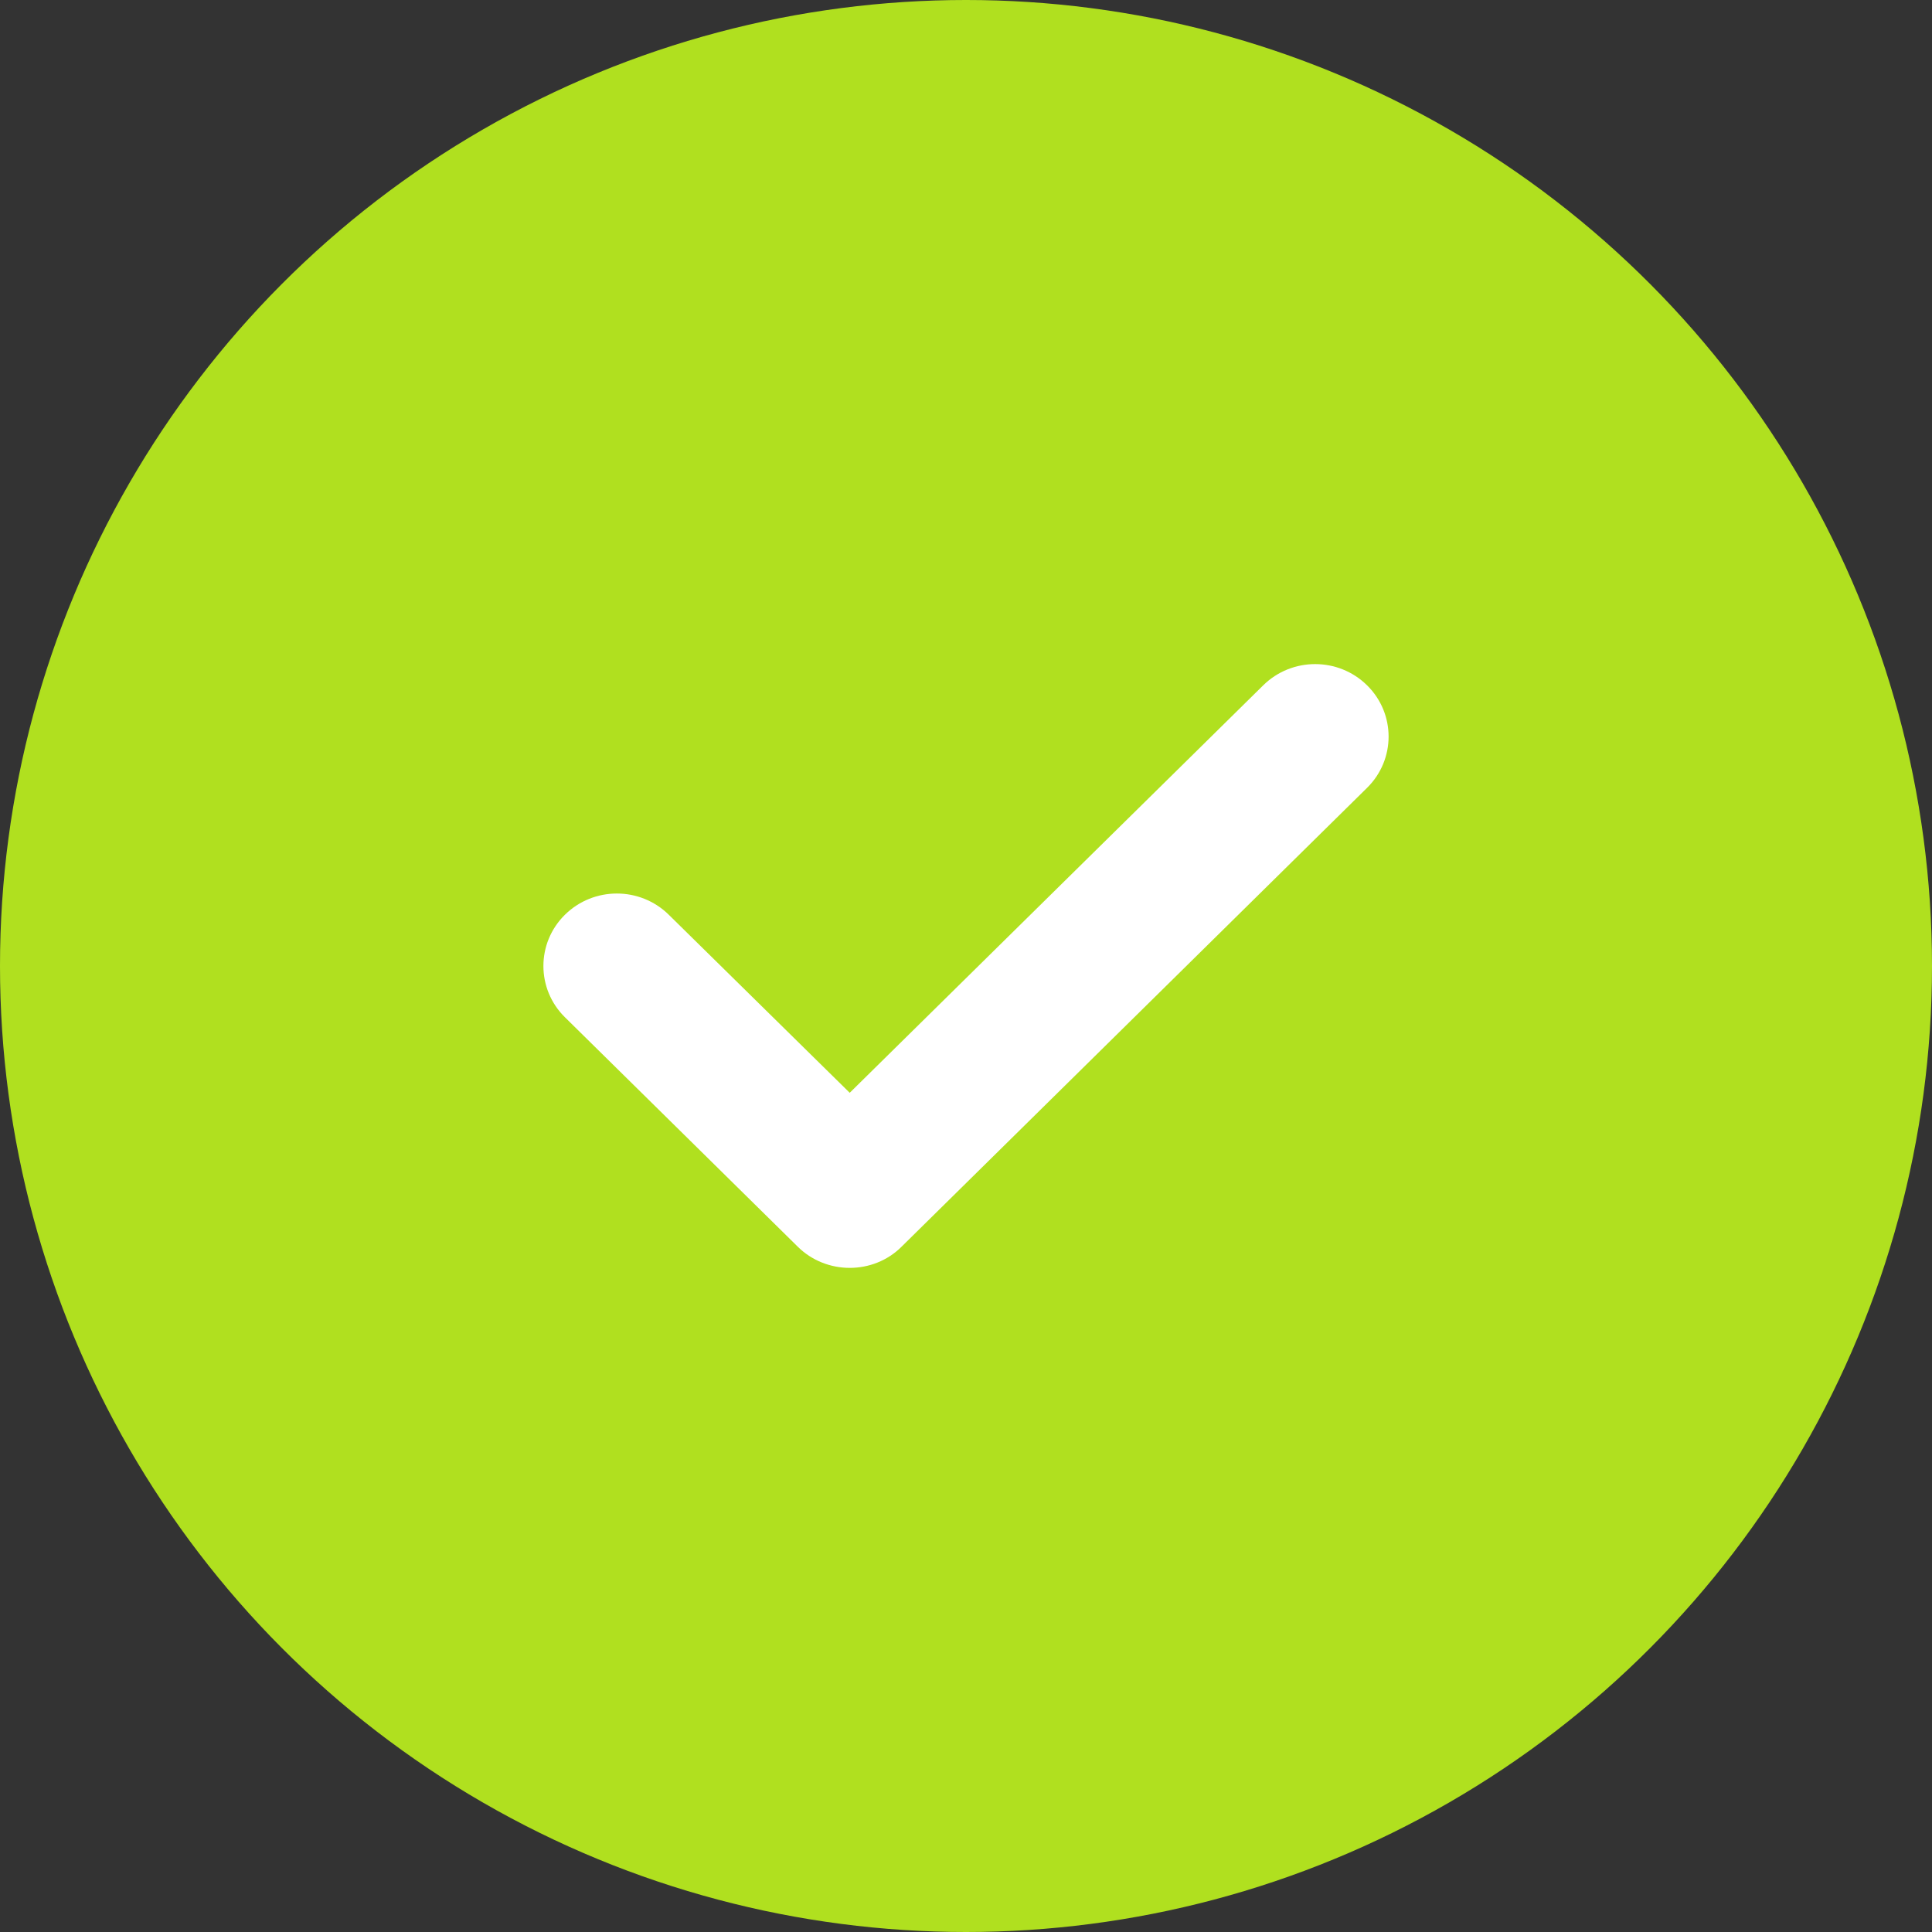 <svg width="16" height="16" viewBox="0 0 16 16" fill="none" xmlns="http://www.w3.org/2000/svg">
<rect x="0" y="0" width="16" height="16" fill="#333333" stroke="none"/>
<circle cx="8" cy="8" r="8" fill="#B0E01F"/>
<path fill-rule="evenodd" clip-rule="evenodd" d="M11.322 5.676C11.559 5.91 11.559 6.29 11.322 6.524L7.467 10.324C7.349 10.442 7.193 10.5 7.037 10.5C6.882 10.5 6.725 10.442 6.606 10.324L4.678 8.424C4.441 8.19 4.441 7.81 4.678 7.576C4.916 7.341 5.301 7.341 5.539 7.576L7.037 9.05L10.461 5.676C10.699 5.441 11.084 5.441 11.322 5.676Z" fill="white"/>
</svg>
